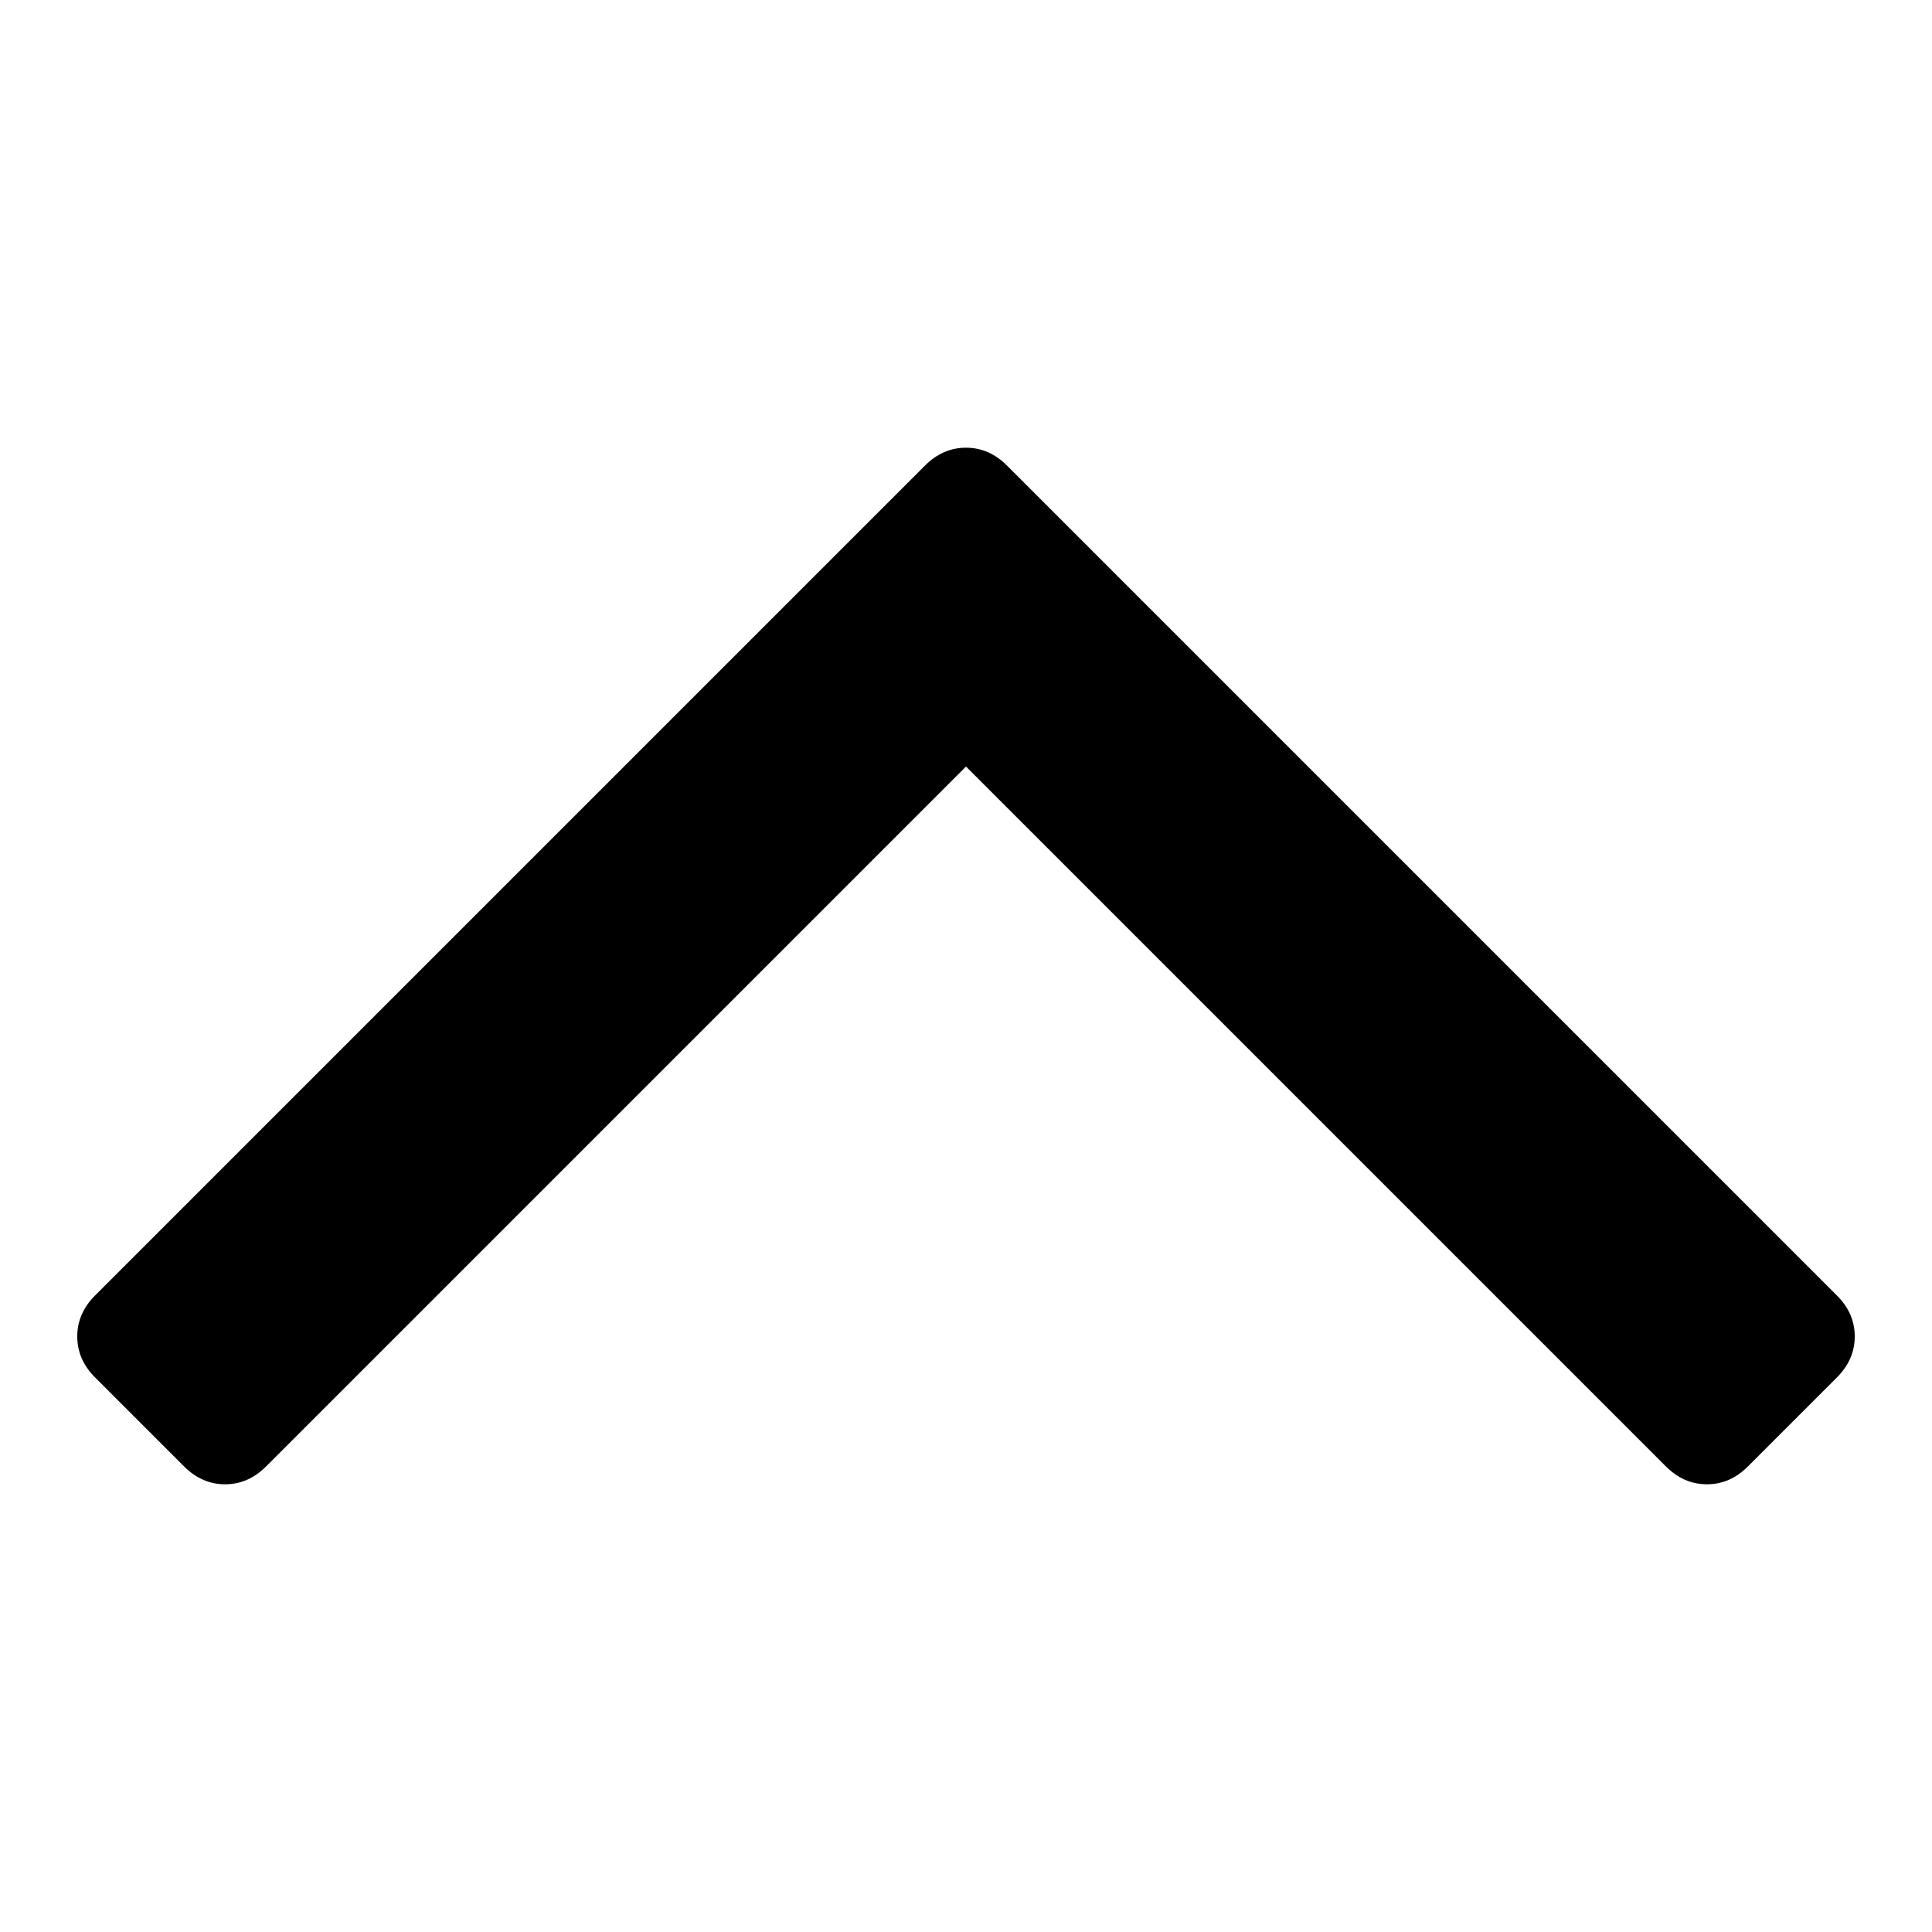<?xml version="1.0"?>
<svg version="1.1" xmlns="http://www.w3.org/2000/svg" xmlns:xlink="http://www.w3.org/1999/xlink" width="500" height="500">
    <desc iVinci="yes" version="4.6" gridStep="20" showGrid="no" snapToGrid="no" codePlatform="0"/>
    <g id="Layer1" name="Layer 1" opacity="1">
        <g id="Shape1">
            <desc shapeID="1" type="0" basicInfo-basicType="0" basicInfo-roundedRectRadius="12" basicInfo-polygonSides="6" basicInfo-starPoints="5" bounding="rect(-499,-291.001,998.001,582.002)" text="" font-familyName="" font-pixelSize="20" font-bold="0" font-underline="0" font-alignment="1" strokeStyle="0" markerStart="0" markerEnd="0" shadowEnabled="0" shadowOffsetX="0" shadowOffsetY="2" shadowBlur="4" shadowOpacity="160" blurEnabled="0" blurRadius="4" transform="matrix(0.461,0,0,-0.461,250,250)" pers-center="0,0" pers-size="0,0" pers-start="0,0" pers-end="0,0" locked="0" mesh="" flag=""/>
            <path id="shapePath1" d="M480.006,345.874 C480.006,341.879 478.469,338.346 475.396,335.273 L260.601,120.478 C257.529,117.405 253.995,115.868 250,115.868 C246.005,115.868 242.471,117.405 239.399,120.478 L24.604,335.273 C21.531,338.346 19.994,341.879 19.994,345.874 C19.994,349.869 21.531,353.403 24.604,356.476 L47.65,379.522 C50.723,382.595 54.257,384.132 58.252,384.132 C62.247,384.132 65.78,382.595 68.853,379.522 L250,198.375 L431.147,379.522 C434.22,382.595 437.753,384.132 441.748,384.132 C445.743,384.132 449.277,382.595 452.35,379.522 L475.396,356.476 C478.469,353.403 480.006,349.869 480.006,345.874 Z" style="stroke:none;fill-rule:evenodd;fill:#000000;fill-opacity:1;"/>
        </g>
    </g>
</svg>
